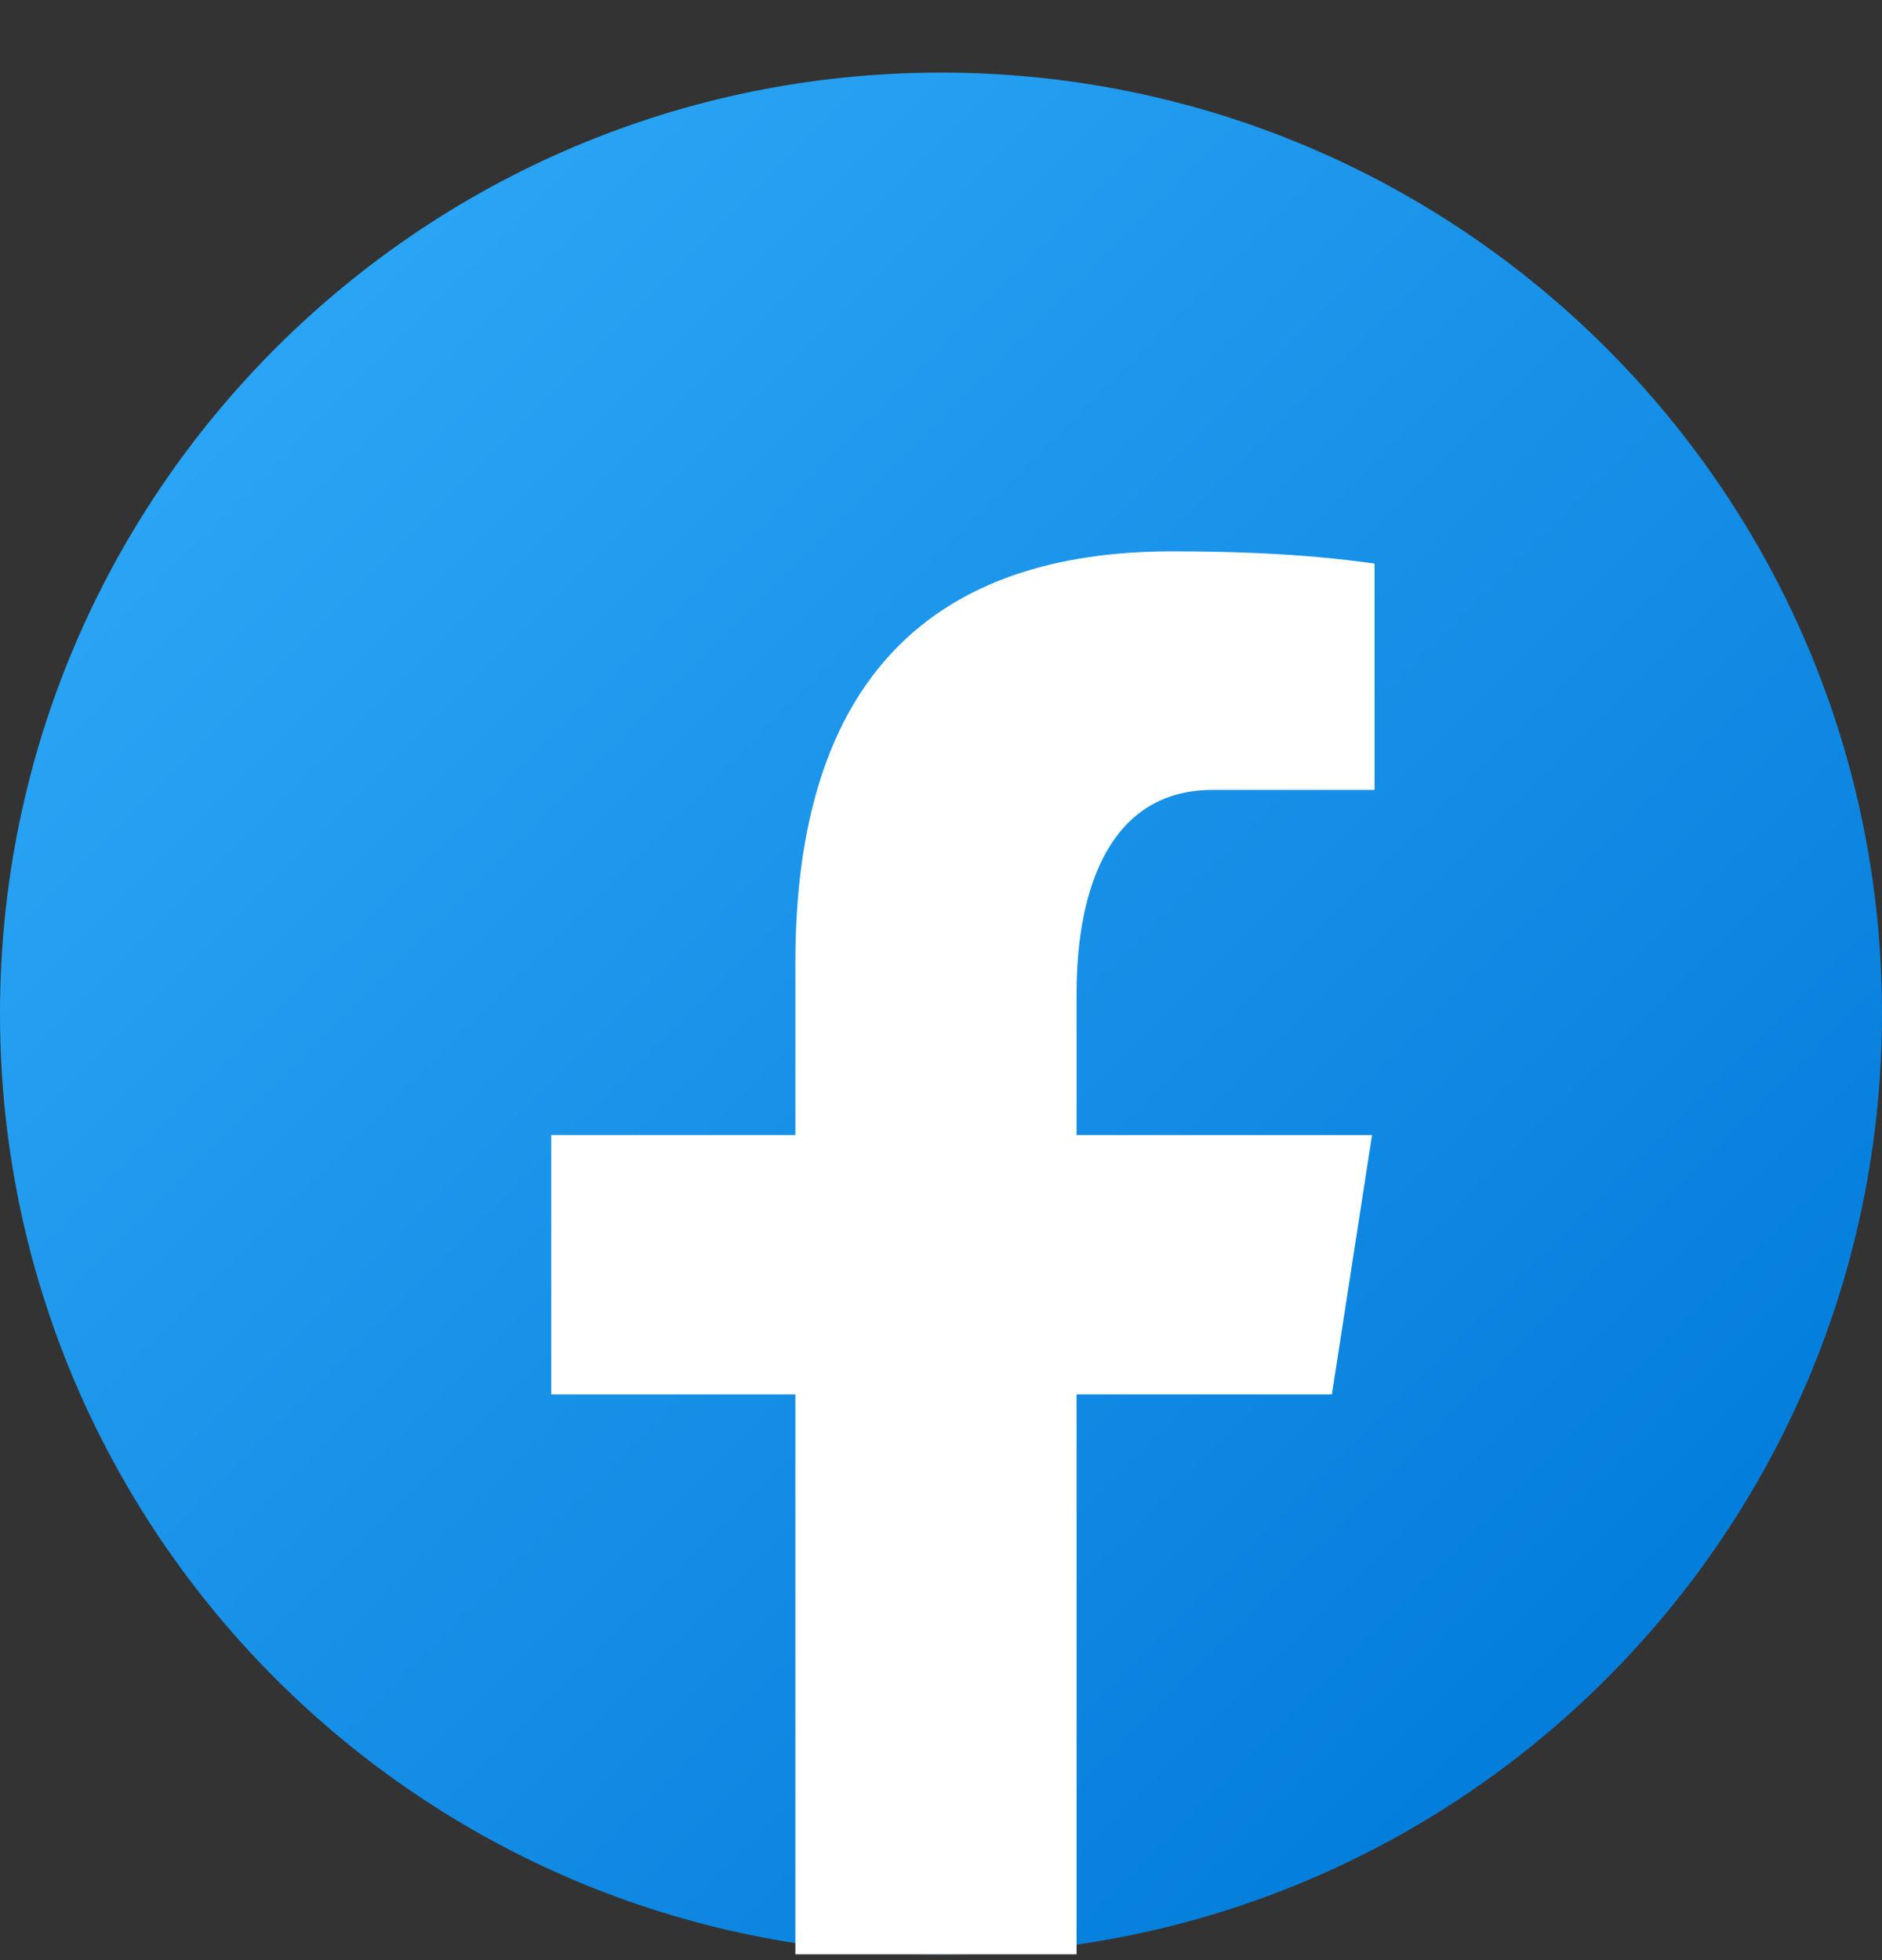 <svg width="24" height="25" viewBox="0 0 24 25" fill="none" xmlns="http://www.w3.org/2000/svg">
<rect x="0" y="0" width="24" height="25" fill="#333333" stroke="none"/>
<g clip-path="url(#clip0_1774_5079)">
<path d="M12 0.926C5.372 0.926 0 6.299 0 12.926C0 19.554 5.372 24.926 12 24.926C18.628 24.926 24 19.554 24 12.926C24 6.299 18.628 0.926 12 0.926Z" fill="url(#paint0_linear_1774_5079)"/>
<path d="M13.729 17.784H16.985L17.497 14.476H13.729V12.668C13.729 11.294 14.178 10.075 15.463 10.075H17.529V7.188C17.166 7.139 16.398 7.032 14.948 7.032C11.919 7.032 10.143 8.632 10.143 12.276V14.476H7.03V17.785H10.143V26.878C10.759 26.969 11.384 27.032 12.025 27.032C12.605 27.032 13.171 26.979 13.729 26.904V17.784Z" fill="white"/>
</g>
<defs>
<linearGradient id="paint0_linear_1774_5079" x1="3.596" y1="4.522" x2="21.969" y2="22.895" gradientUnits="userSpaceOnUse">
<stop stop-color="#2AA4F4"/>
<stop offset="1" stop-color="#007AD9"/>
</linearGradient>
<clipPath id="clip0_1774_5079">
<rect width="24" height="24" fill="white" transform="translate(0 0.926)"/>
</clipPath>
</defs>
</svg>
